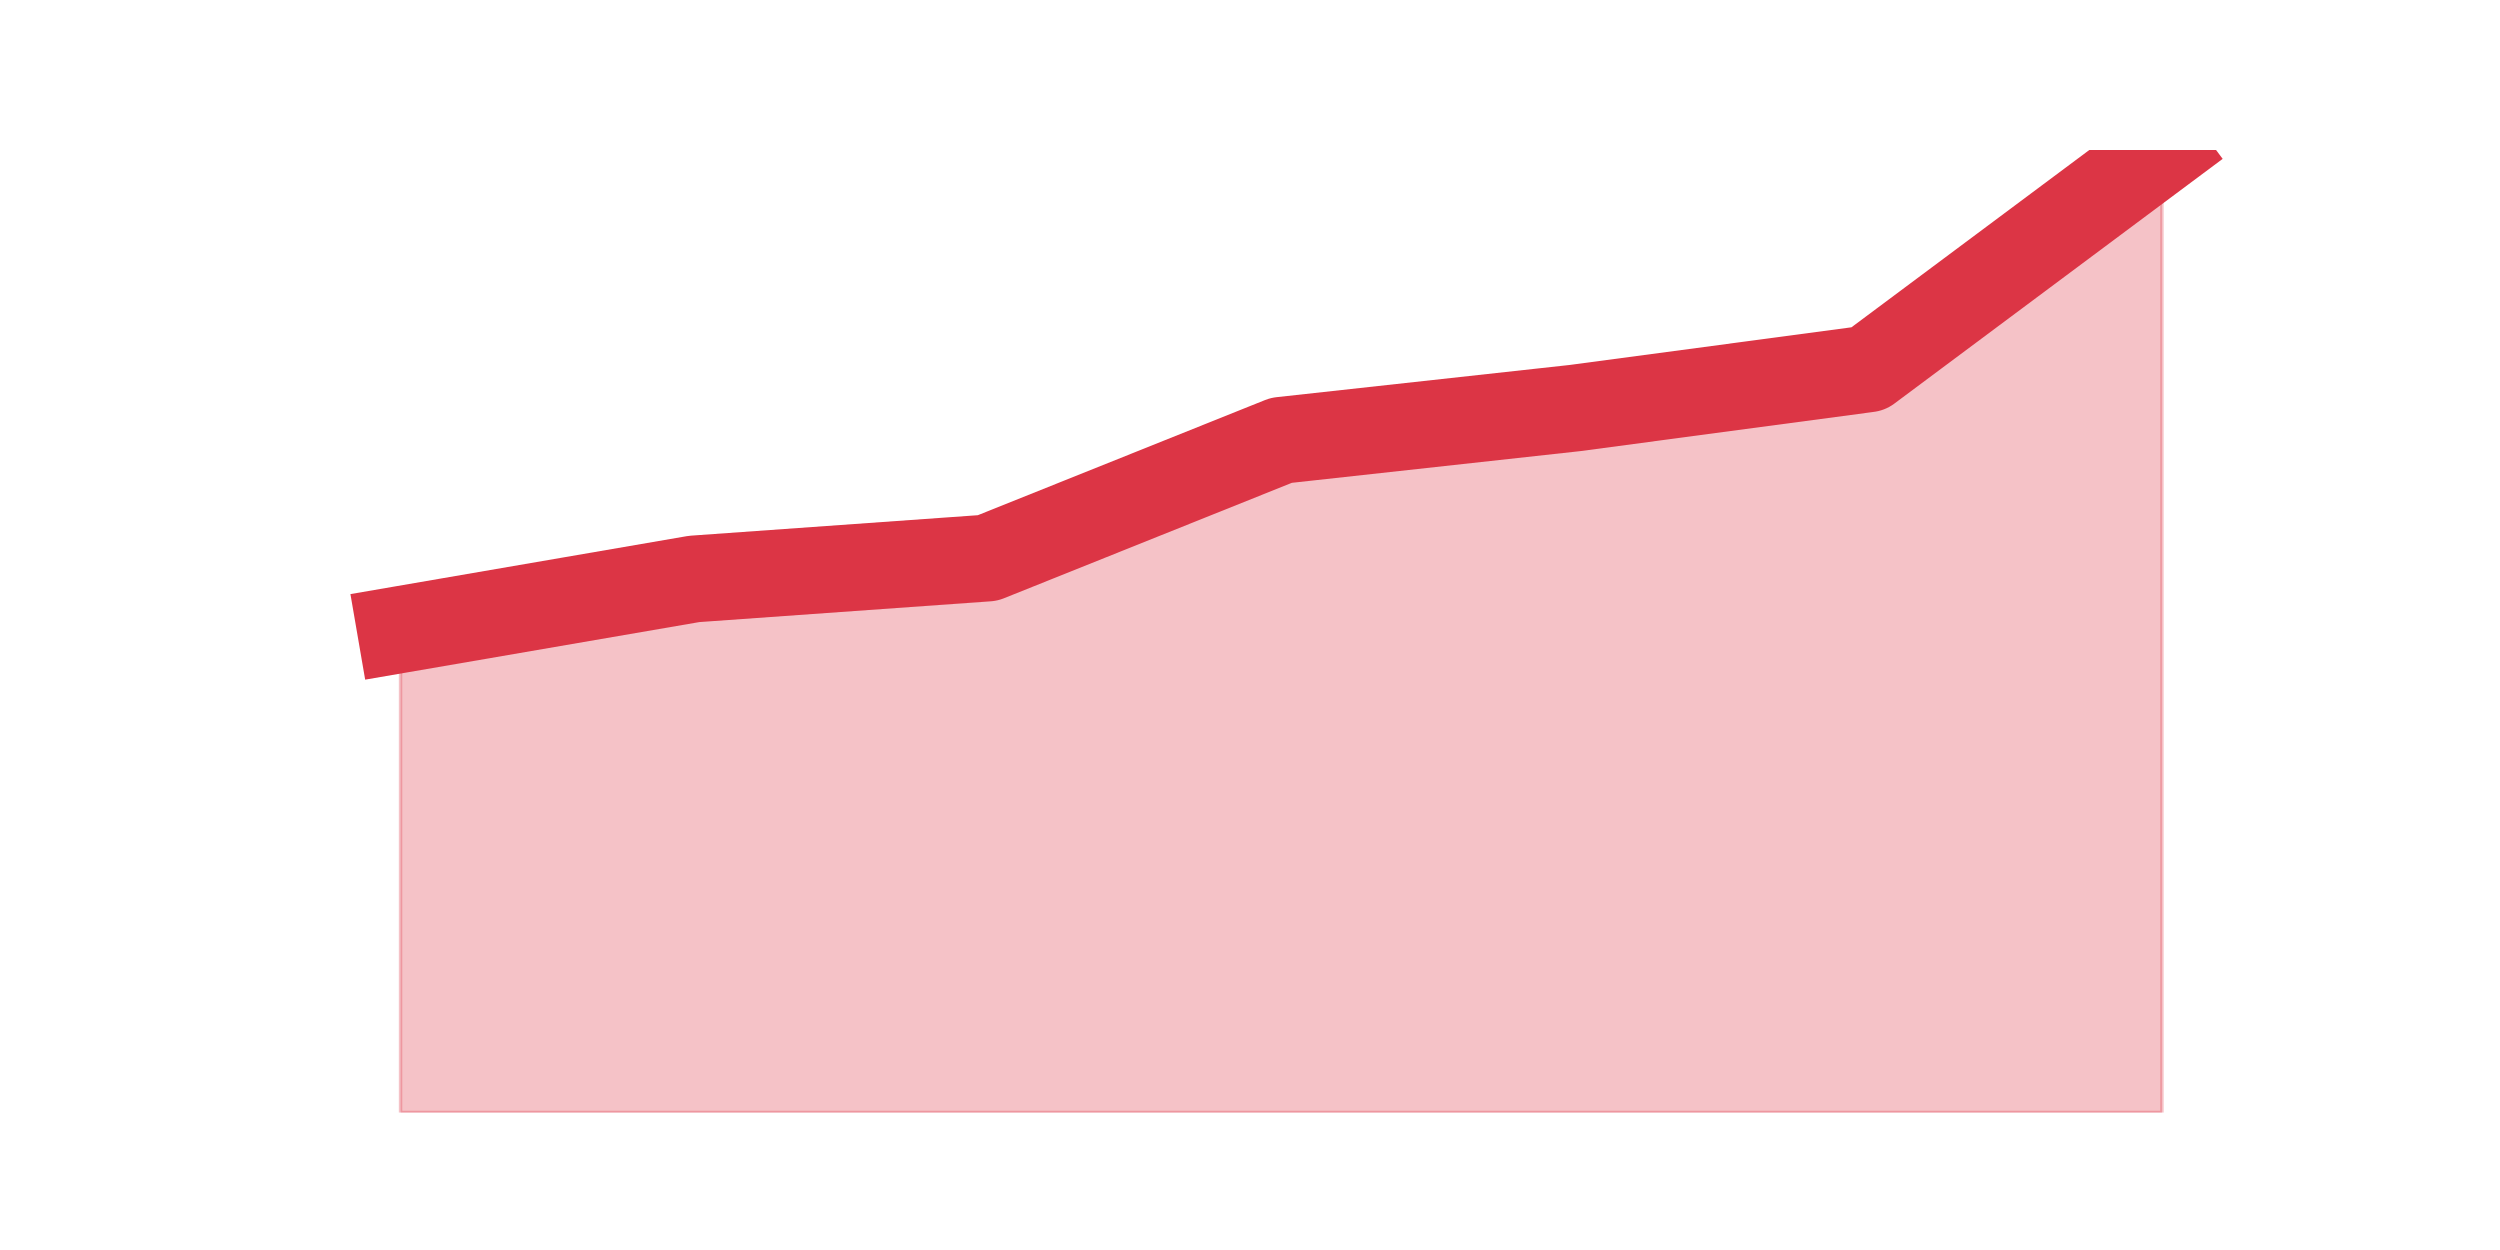 <?xml version="1.0" encoding="utf-8" standalone="no"?>
<!DOCTYPE svg PUBLIC "-//W3C//DTD SVG 1.1//EN"
  "http://www.w3.org/Graphics/SVG/1.1/DTD/svg11.dtd">
<svg height="360pt" version="1.1" viewBox="0 0 720 360" width="720pt" xmlns="http://www.w3.org/2000/svg" xmlns:xlink="http://www.w3.org/1999/xlink">
 <defs>
  <style type="text/css">*{stroke-linecap:butt;stroke-linejoin:round;}</style>
 </defs>
 <g id="figure_1">
  <g id="patch_1">
   <path d="M 0 360 
L 720 360 
L 720 0 
L 0 0 
z
" style="fill:none;"/>
  </g>
  <g id="axes_1">
   <g id="matplotlib.axis_1"/>
   <g id="matplotlib.axis_2"/>
   <g id="PolyCollection_1">
    <defs>
     <path d="M 115.364 -178.702 
L 115.364 -39.6 
L 199.909 -39.6 
L 284.455 -39.6 
L 369 -39.6 
L 453.545 -39.6 
L 538.091 -39.6 
L 622.636 -39.6 
L 622.636 -316.8 
L 622.636 -316.8 
L 538.091 -253.777 
L 453.545 -242.478 
L 369 -233.188 
L 284.455 -199.291 
L 199.909 -193.265 
L 115.364 -178.702 
z
" id="m27955e331f" style="stroke:#dc3545;stroke-opacity:0.3;"/>
    </defs>
    <g clip-path="url(#p1e94d56780)">
     <use style="fill:#dc3545;fill-opacity:0.3;stroke:#dc3545;stroke-opacity:0.3;" x="0" xlink:href="#m27955e331f" y="360"/>
    </g>
   </g>
   <g id="line2d_1">
    <path clip-path="url(#p1e94d56780)" d="M 115.364 181.298 
L 199.909 166.735 
L 284.455 160.709 
L 369 126.812 
L 453.545 117.522 
L 538.091 106.223 
L 622.636 43.2 
" style="fill:none;stroke:#dc3545;stroke-linecap:square;stroke-width:25;"/>
   </g>
  </g>
 </g>
 <defs>
  <clipPath id="p1e94d56780">
   <rect height="277.2" width="558" x="90" y="43.2"/>
  </clipPath>
 </defs>
</svg>
